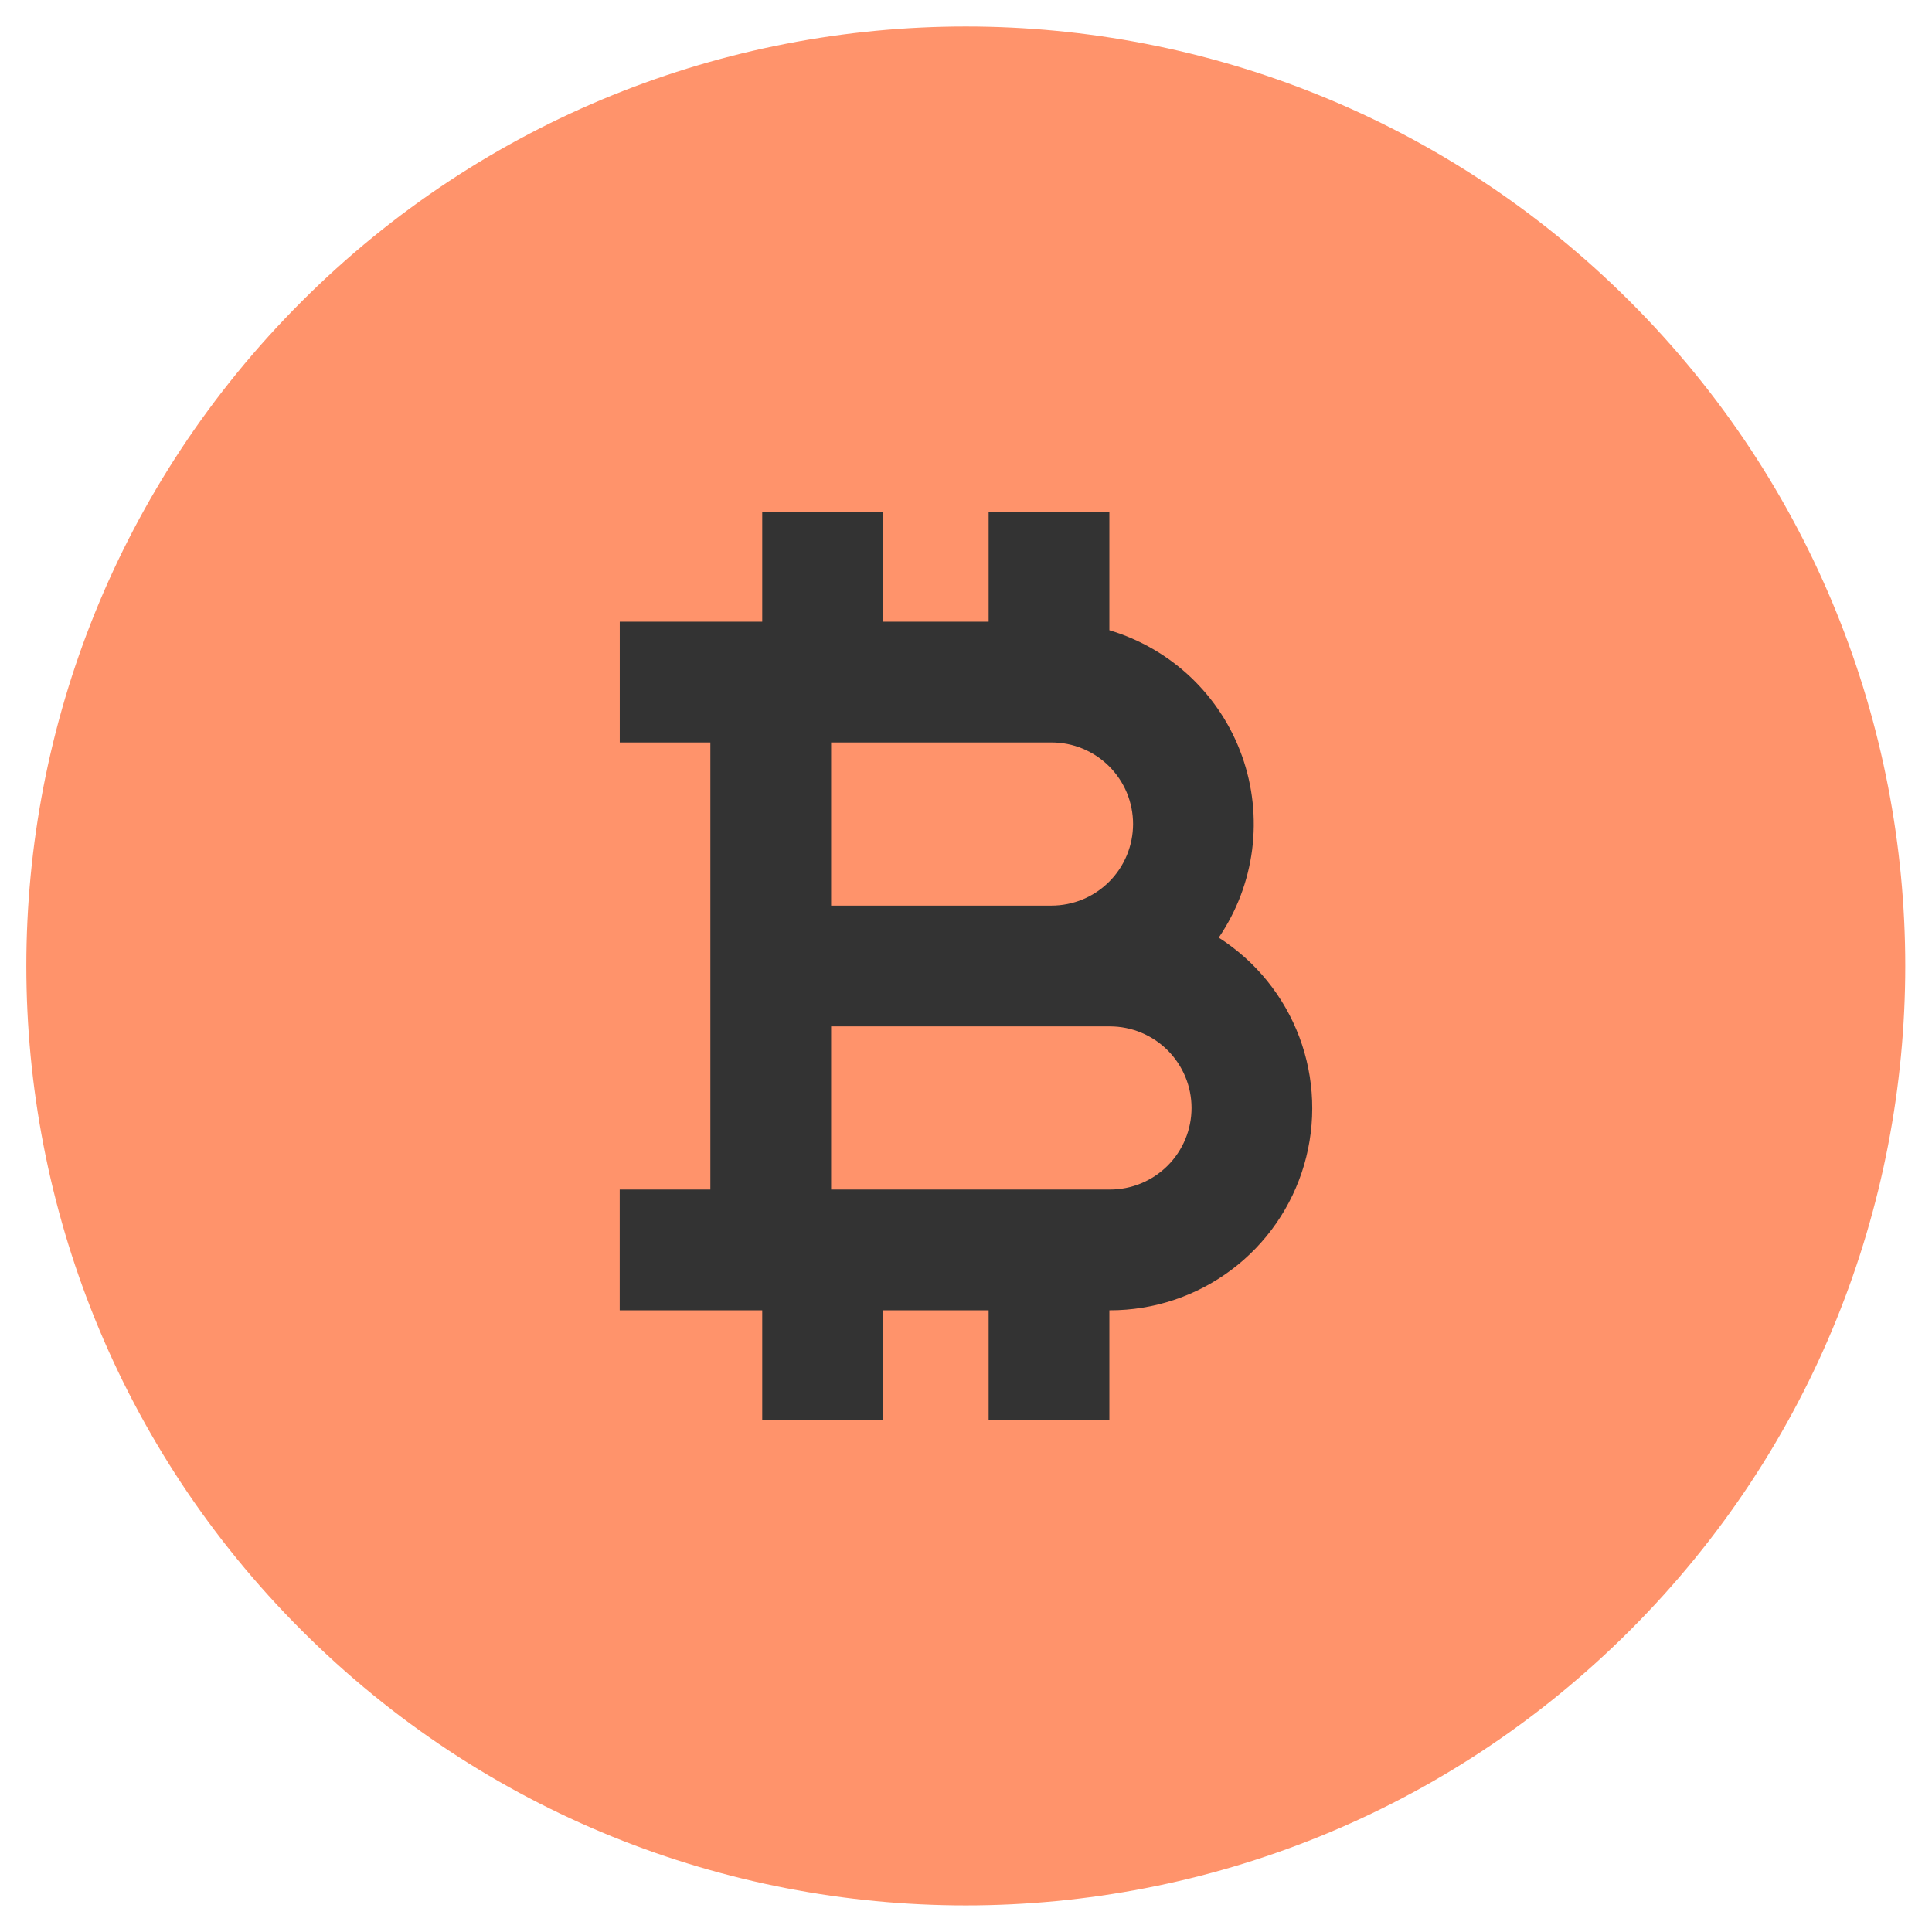 <svg width="38" height="38" viewBox="0 0 38 38" fill="none" xmlns="http://www.w3.org/2000/svg">
<path d="M32.062 32.065C39.278 24.849 39.278 13.149 32.062 5.933C24.846 -1.283 13.146 -1.283 5.93 5.933C-1.286 13.149 -1.286 24.849 5.93 32.065C13.146 39.281 24.846 39.281 32.062 32.065Z" fill="#FF936B"/>
<path d="M23.971 18.442C24.323 17.925 24.548 17.333 24.628 16.713C24.707 16.093 24.64 15.462 24.43 14.873C24.221 14.284 23.875 13.753 23.422 13.322C22.968 12.892 22.419 12.575 21.82 12.396V10.075H19.445V12.228H17.367V10.075H14.992V12.228H12.19V14.603H13.972V23.397H12.189V25.772H14.992V27.924H17.367V25.772H19.445V27.924H21.82V25.772H21.831C22.691 25.773 23.529 25.494 24.218 24.978C24.907 24.462 25.41 23.736 25.651 22.91C25.892 22.084 25.859 21.202 25.556 20.396C25.253 19.59 24.697 18.905 23.971 18.442H23.971ZM16.347 14.603H20.681C20.892 14.603 21.101 14.644 21.296 14.725C21.49 14.806 21.667 14.924 21.816 15.073C21.965 15.222 22.083 15.399 22.164 15.593C22.244 15.788 22.286 15.997 22.286 16.207C22.286 16.418 22.244 16.627 22.164 16.821C22.083 17.016 21.965 17.193 21.816 17.342C21.667 17.491 21.49 17.609 21.296 17.69C21.101 17.77 20.892 17.812 20.681 17.812H16.347V14.603ZM21.831 23.397H16.347V20.188H21.831C22.256 20.188 22.665 20.357 22.966 20.658C23.267 20.959 23.436 21.367 23.436 21.792C23.436 22.218 23.267 22.626 22.966 22.927C22.665 23.228 22.256 23.397 21.831 23.397Z" fill="#333333"/>
</svg>
